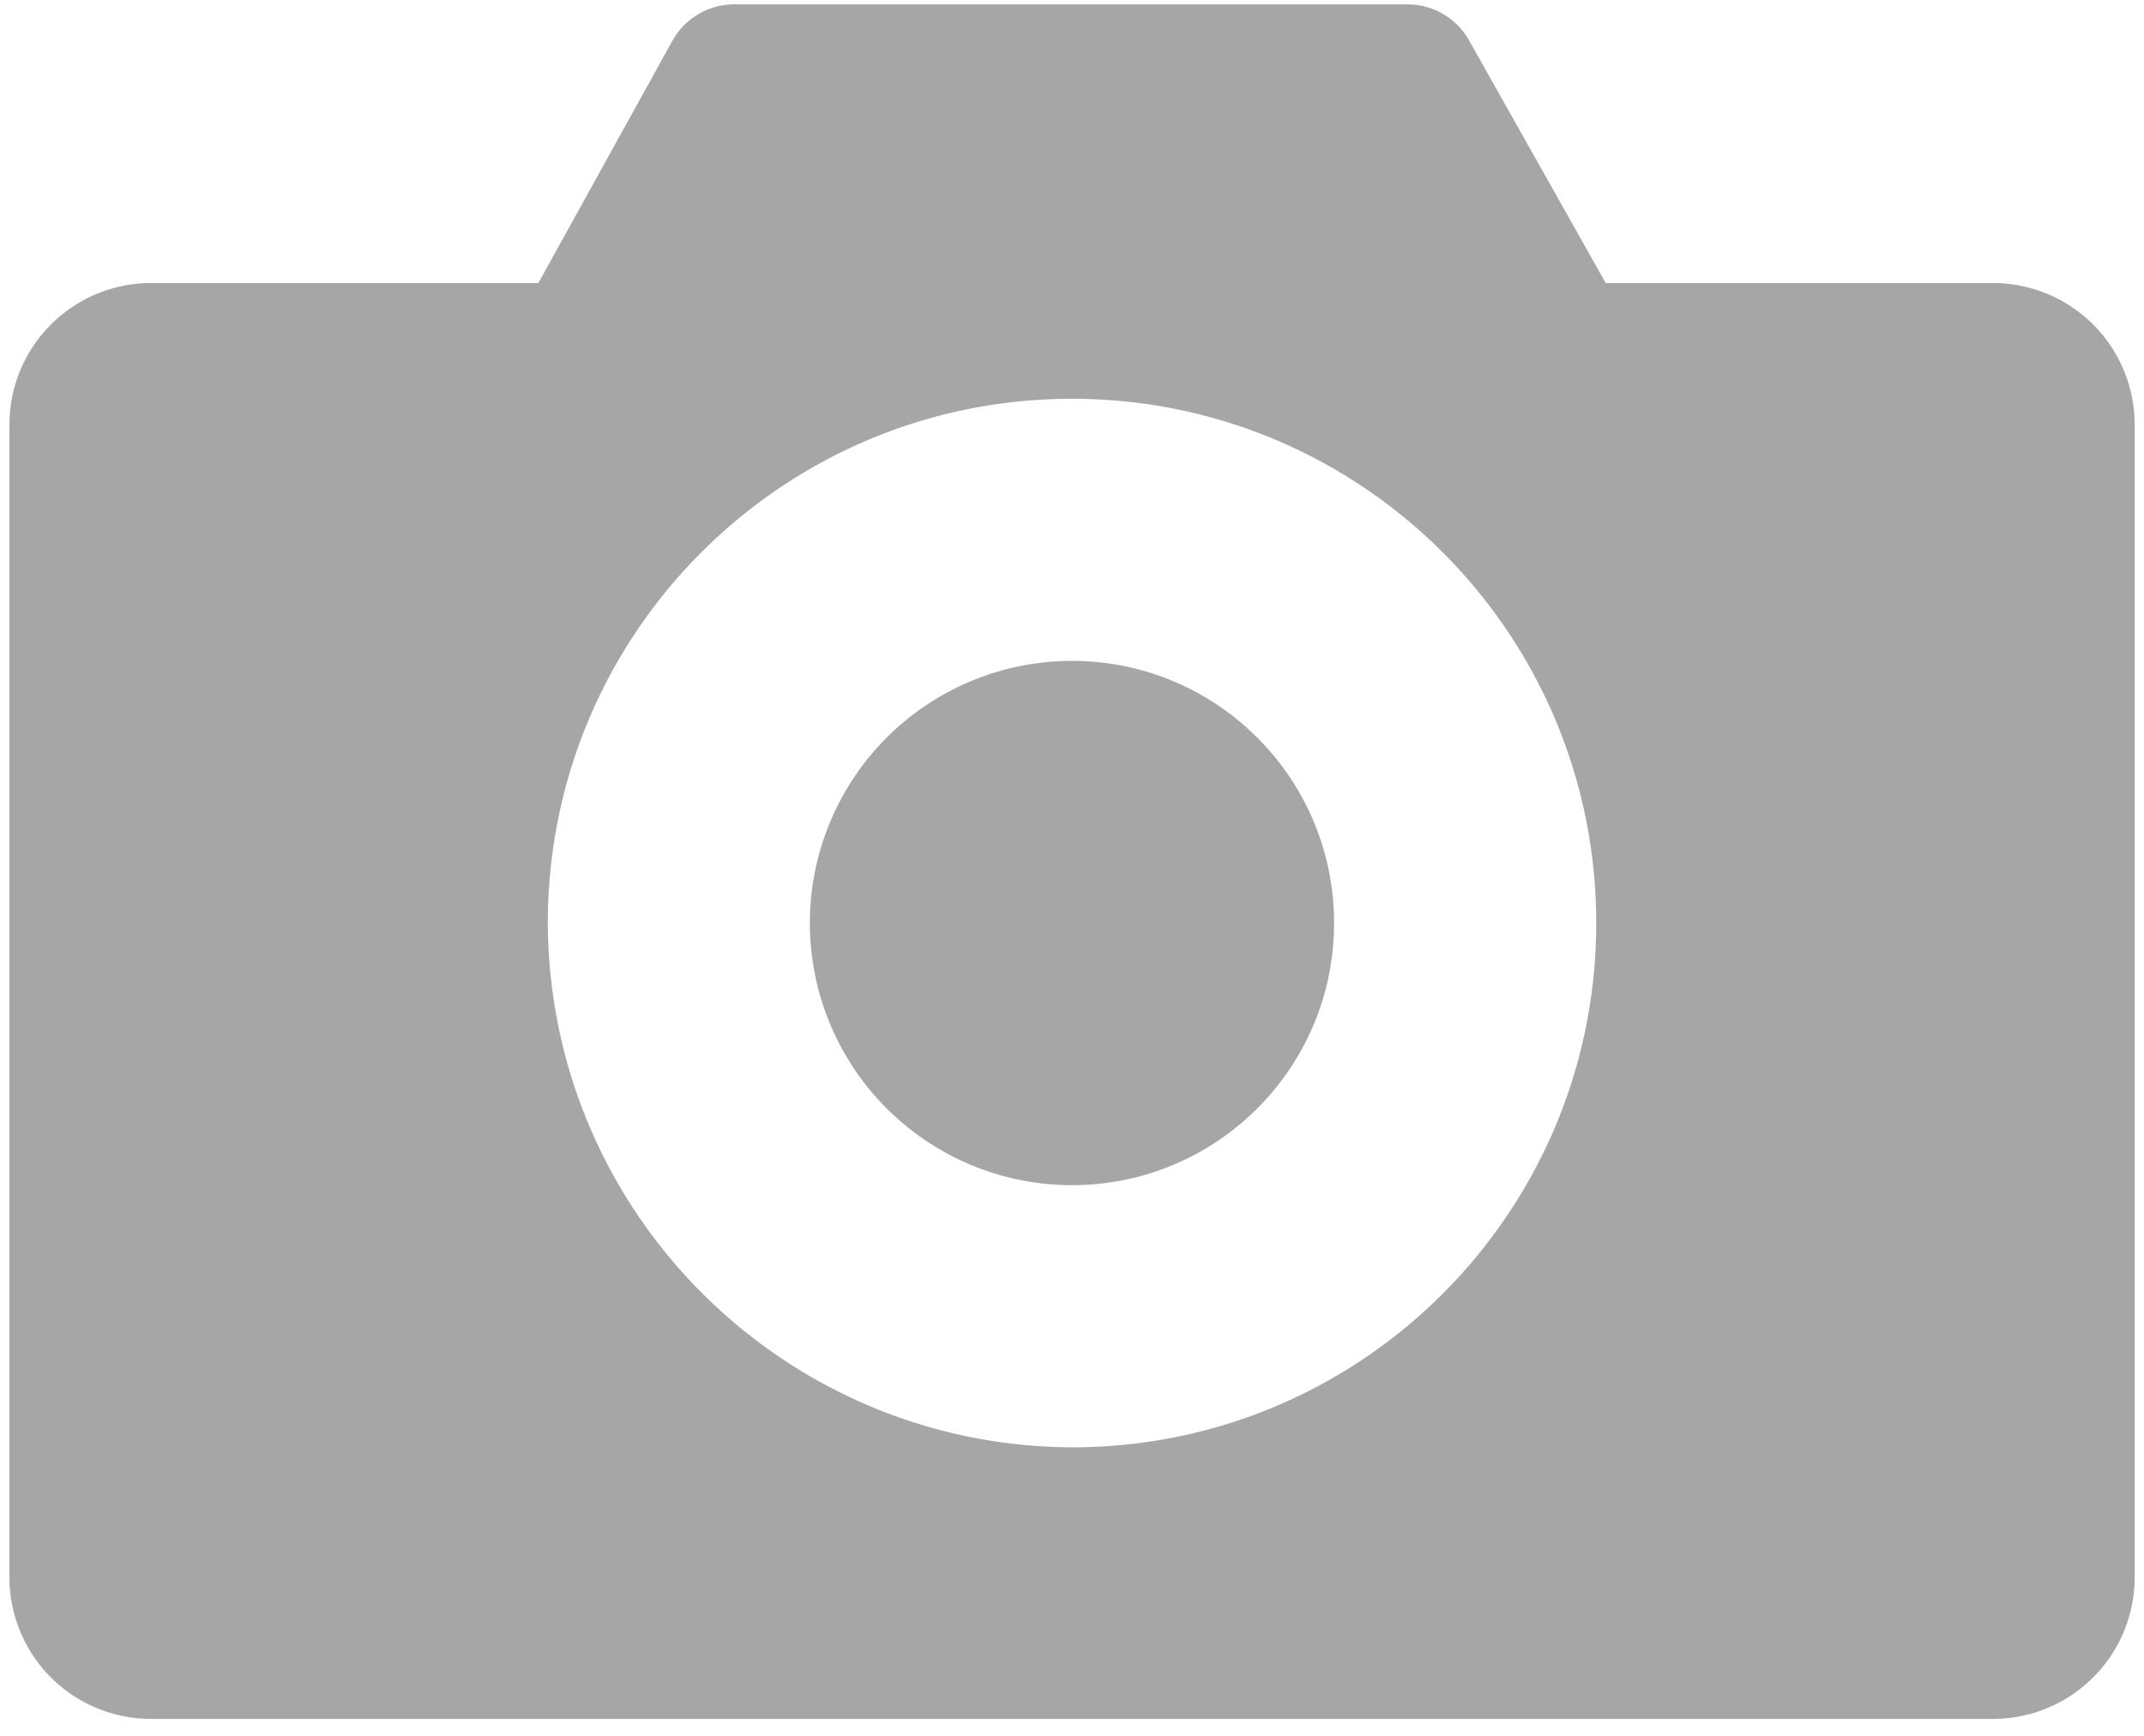 <svg fill="none" xmlns="http://www.w3.org/2000/svg" viewBox="0 0 79 64" width="21" height="17">
  <path d="M5.542 10.435h14.28l4.963-8.968A2.613 2.613 0 0 1 27.05.161h24.816c.934 0 1.797.497 2.264 1.306l5.05 8.968h14.28a5.224 5.224 0 0 1 5.225 5.225v42.492a5.224 5.224 0 0 1-5.225 5.224H5.542a5.224 5.224 0 0 1-5.224-5.224V15.66a5.224 5.224 0 0 1 5.224-5.225Zm33.959 42.928c10.675 0 19.33-8.655 19.33-19.33 0-10.677-8.655-19.33-19.33-19.33-10.676 0-19.33 8.654-19.33 19.33.047 10.655 8.674 19.282 19.33 19.33Z" fill="#A6A6A6"/>
  <path d="M39.499 43.697a9.665 9.665 0 0 1-9.665-9.665 9.665 9.665 0 0 1 9.665-9.665c5.338 0 9.665 4.327 9.665 9.665 0 5.338-4.327 9.665-9.665 9.665Z" fill="#A6A6A6"/>
</svg>
